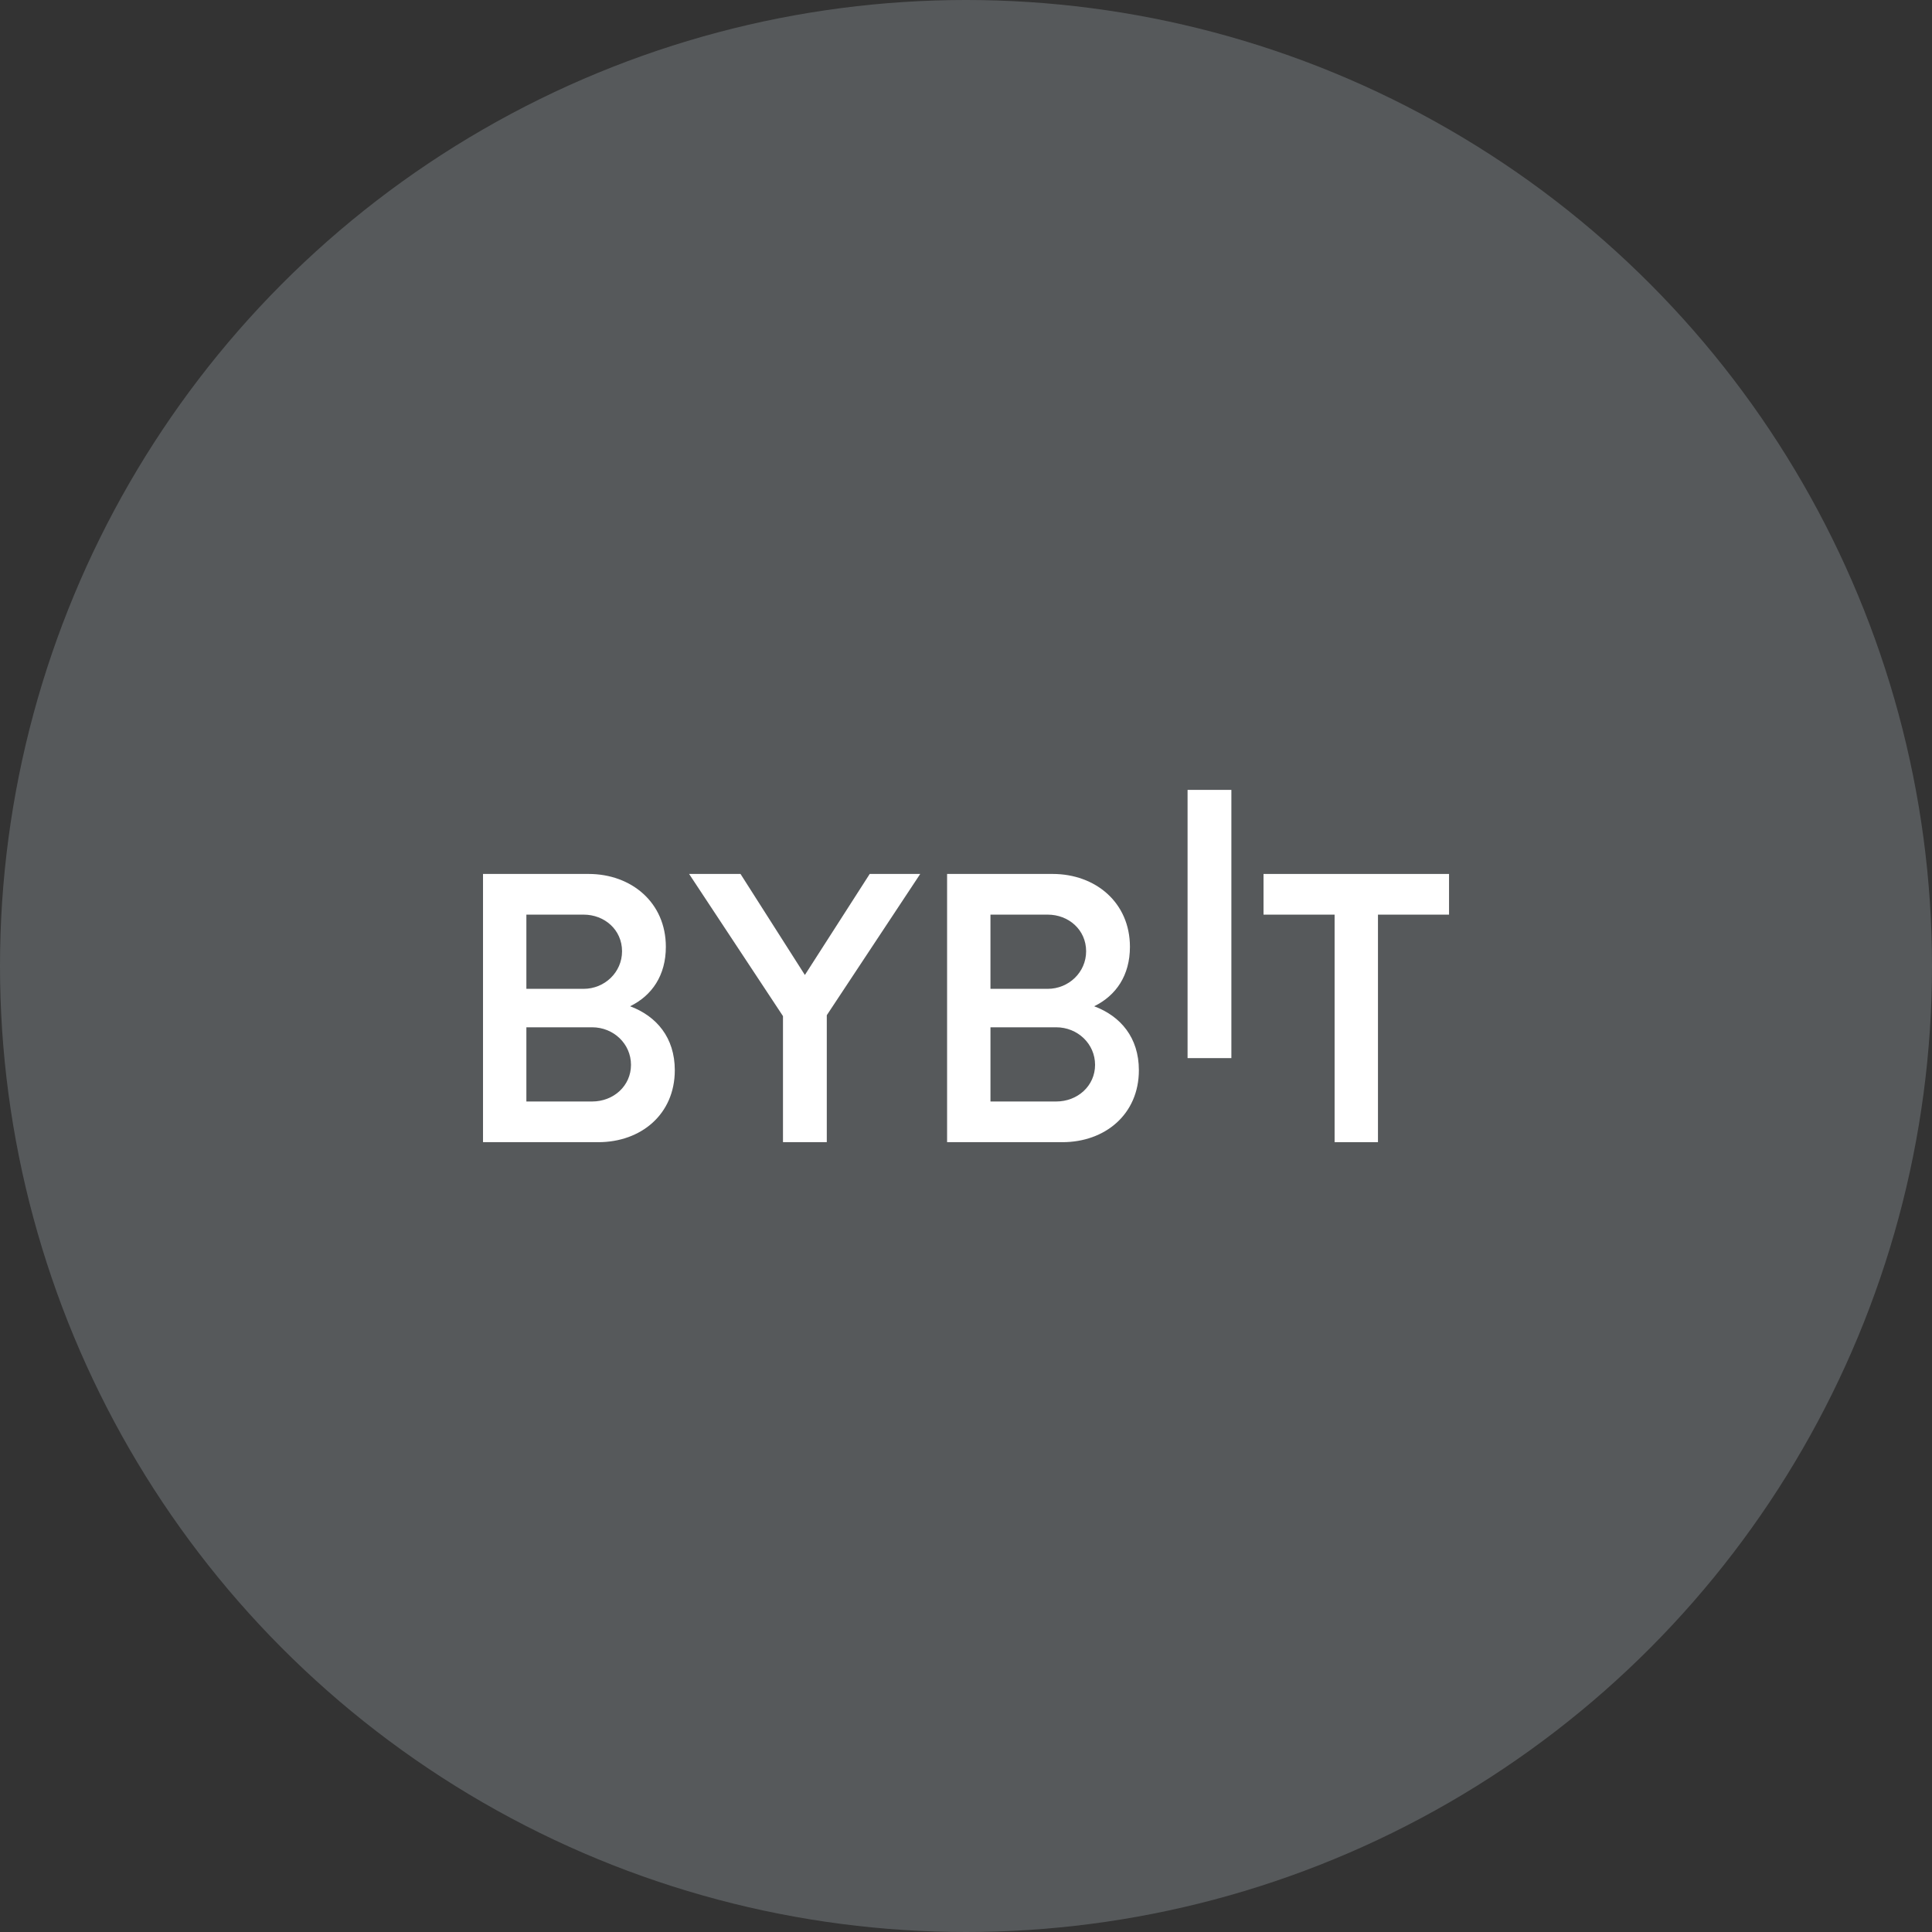 <?xml version="1.0" encoding="UTF-8"?>
<svg version="1.1" viewBox="0 0 1024 1024" xmlns="http://www.w3.org/2000/svg">
 <rect x="0" y="0" width="1024" height="1024" fill="#333333" stroke="none"/>
 <circle cx="512" cy="512" r="512" style="fill:#56595b"/>
 <g transform="matrix(6.015 0 0 6.015 -65.416 -43.146)">
  <g fill="#fff" stroke-linecap="round" stroke-linejoin="round" stroke-width="4.727" aria-label="BYBIT">
   <path d="m66.397 95.842c1.93-0.945 3.151-2.718 3.151-5.239 0-3.9-3.033-6.421-6.815-6.421h-9.296v23.635h10.163c3.742 0 6.736-2.442 6.736-6.342 0-2.876-1.615-4.766-3.939-5.633zm-0.709-4.845c0 1.851-1.536 3.309-3.388 3.309h-5.042v-6.539h5.042c1.851 0 3.388 1.339 3.388 3.23zm-2.639 13.236h-5.791v-6.539h5.791c1.891 0 3.427 1.458 3.427 3.309s-1.536 3.23-3.427 3.23z"/>
   <path d="m91.962 84.183h-4.451l-5.712 8.902-5.672-8.902h-4.53l8.272 12.526v11.108h3.86v-11.187z"/>
   <path d="m107.29 95.842c1.93-0.945 3.151-2.718 3.151-5.239 0-3.9-3.033-6.421-6.815-6.421h-9.296v23.635h10.163c3.742 0 6.736-2.442 6.736-6.342 0-2.876-1.615-4.766-3.939-5.633zm-0.709-4.845c0 1.851-1.536 3.309-3.388 3.309h-5.042v-6.539h5.042c1.851 0 3.388 1.339 3.388 3.23zm-2.639 13.236h-5.79v-6.539h5.79c1.891 0 3.427 1.458 3.427 3.309s-1.536 3.23-3.427 3.23z"/>
   <path d="m115.52 100.41h3.86v-23.635h-3.86z" fill="#f8c18c" style="fill:#fff"/>
   <path d="m138.56 84.183h-16.347v3.585h6.263v20.05h3.821v-20.05h6.263z"/>
  </g>
 </g>
</svg>
